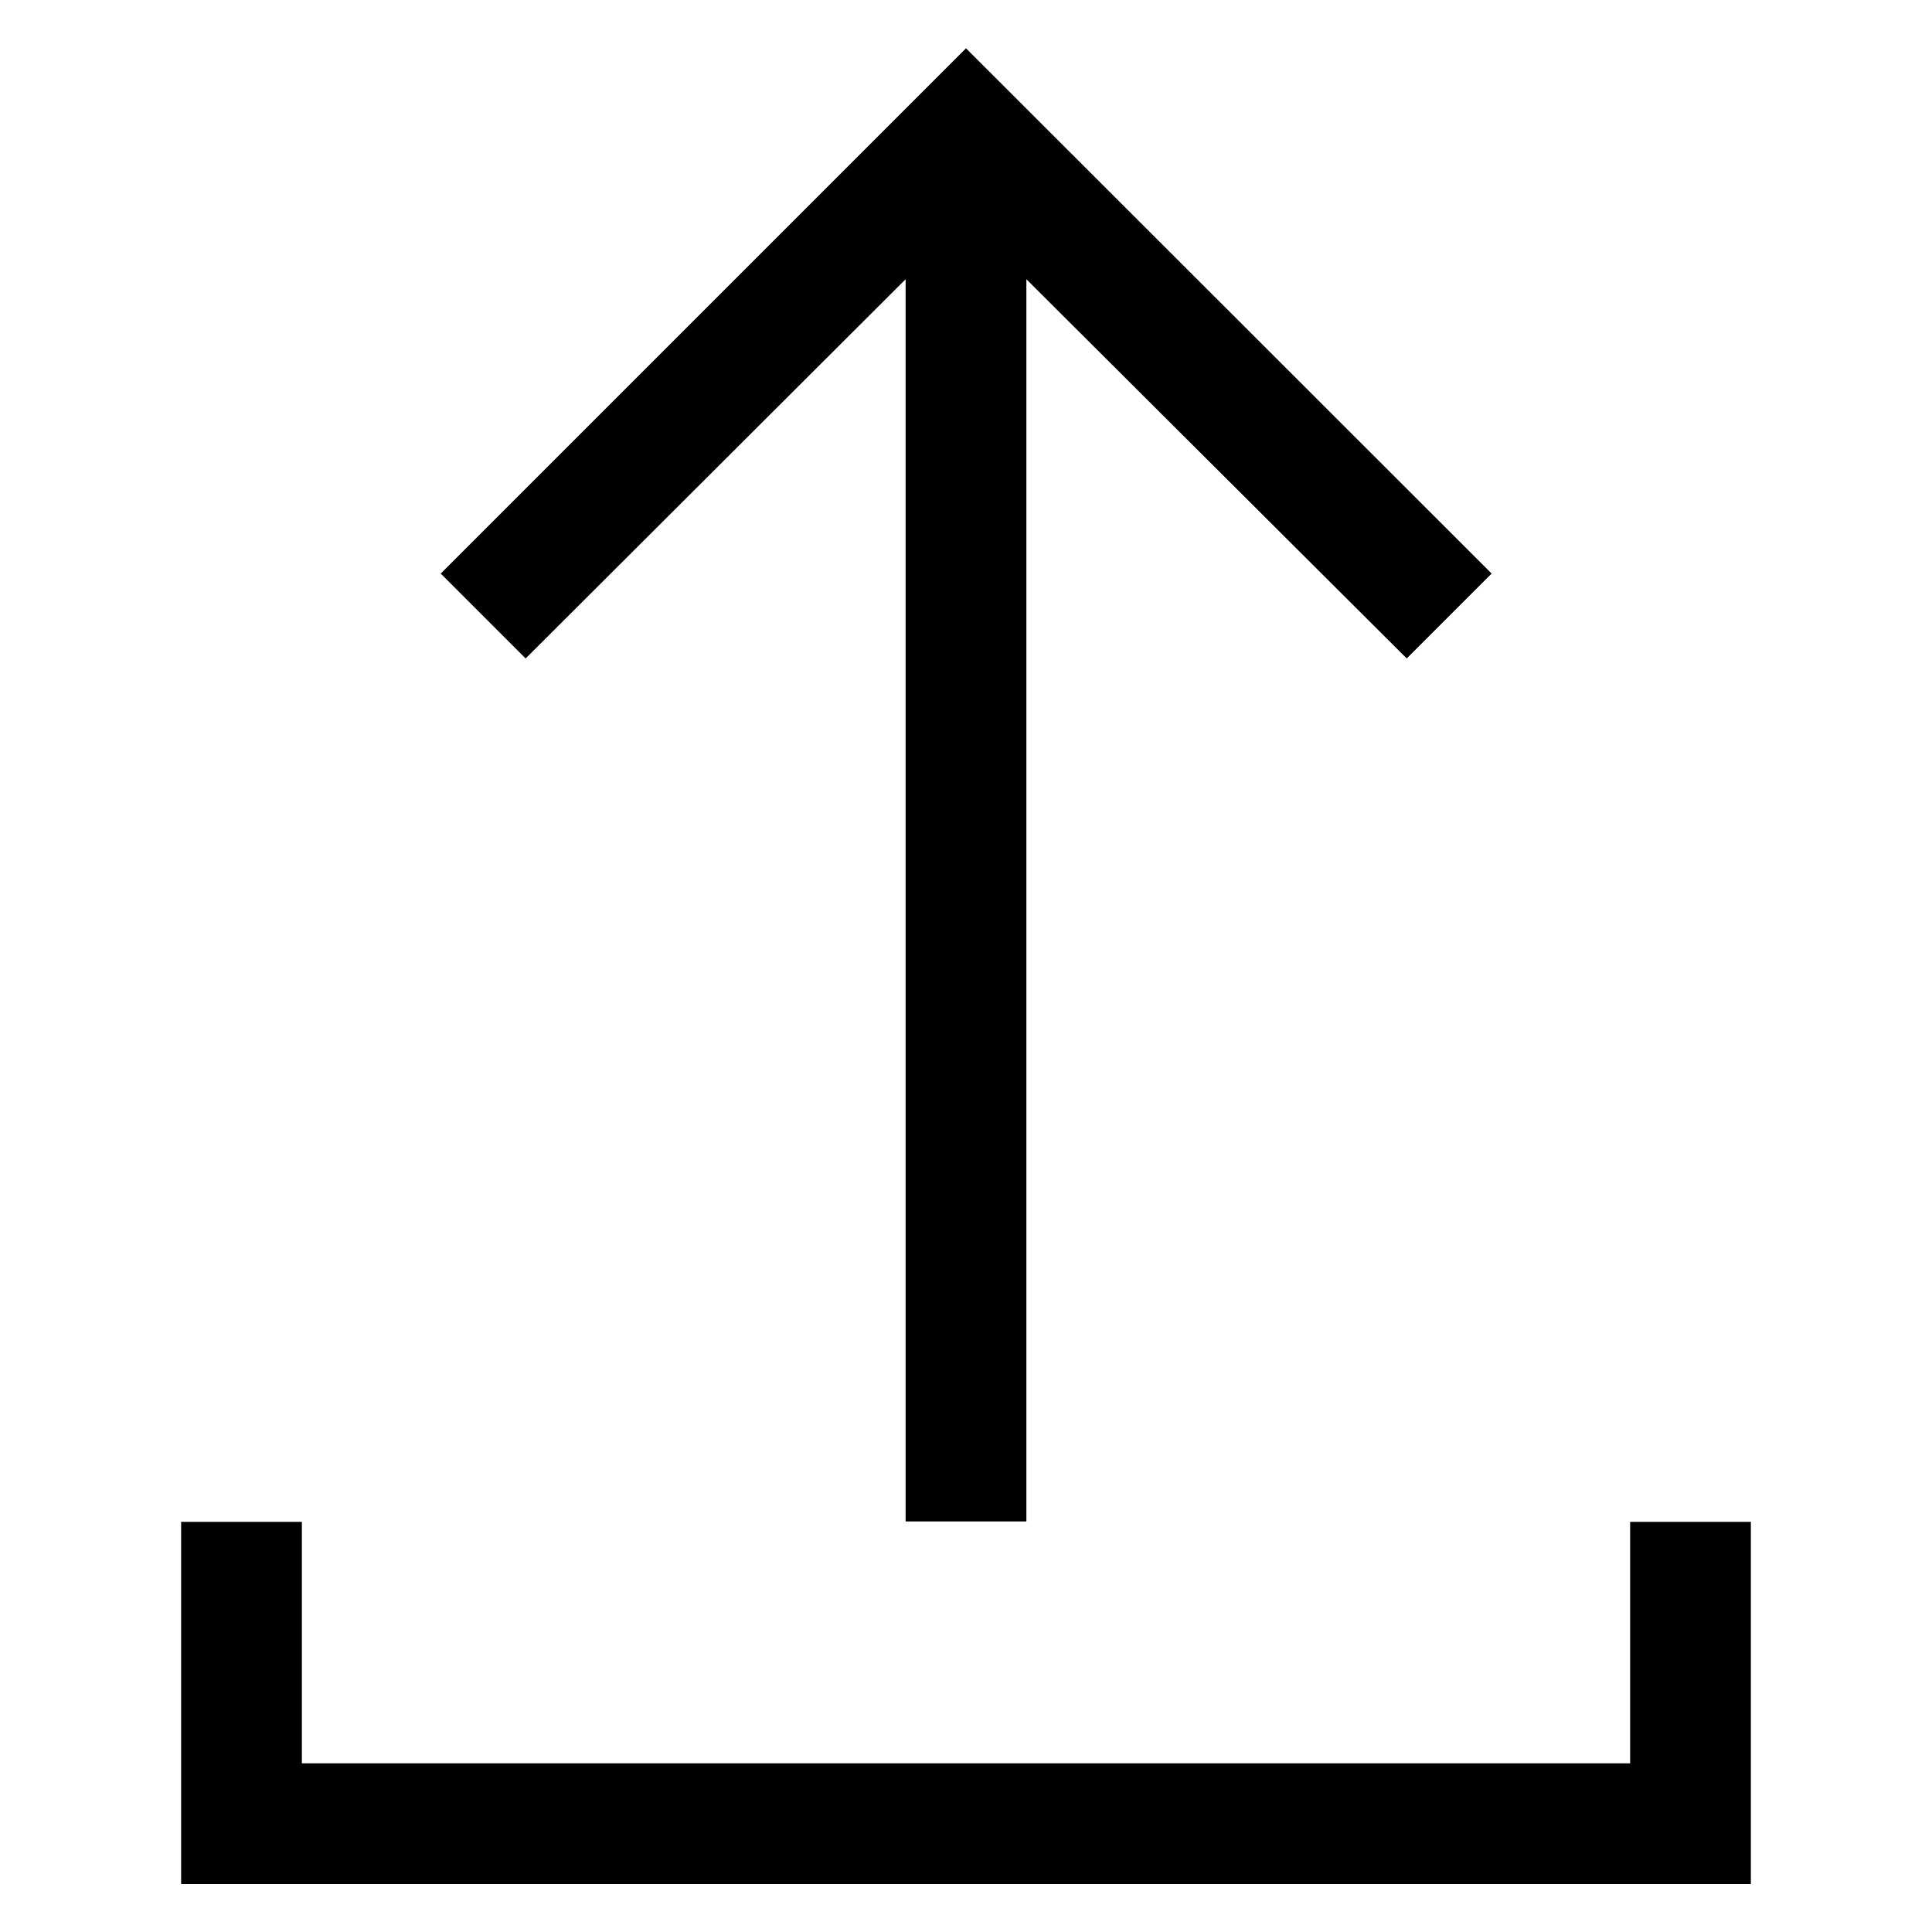 <?xml version="1.0" encoding="utf-8"?>
<!-- Generator: Adobe Illustrator 24.1.2, SVG Export Plug-In . SVG Version: 6.00 Build 0)  -->
<svg version="1.1" id="Слой_1" xmlns="http://www.w3.org/2000/svg" xmlns:xlink="http://www.w3.org/1999/xlink" x="0px" y="0px"
	 viewBox="0 0 512 512" style="enable-background:new 0 0 512 512;" xml:space="preserve">
<style type="text/css">
	.st0{fill:none;}
</style>
<g>
	<rect id="canvas_background_100_" class="st0" width="512" height="512"/>
	<path d="M80,403.3H48v96h416v-96h-32v64H80V403.3z M272,74l100.8,100.5l22.5-22.5L256,12.8L116.8,152l22.5,22.5L240,74v329.2h32V74
		z"/>
</g>
</svg>
